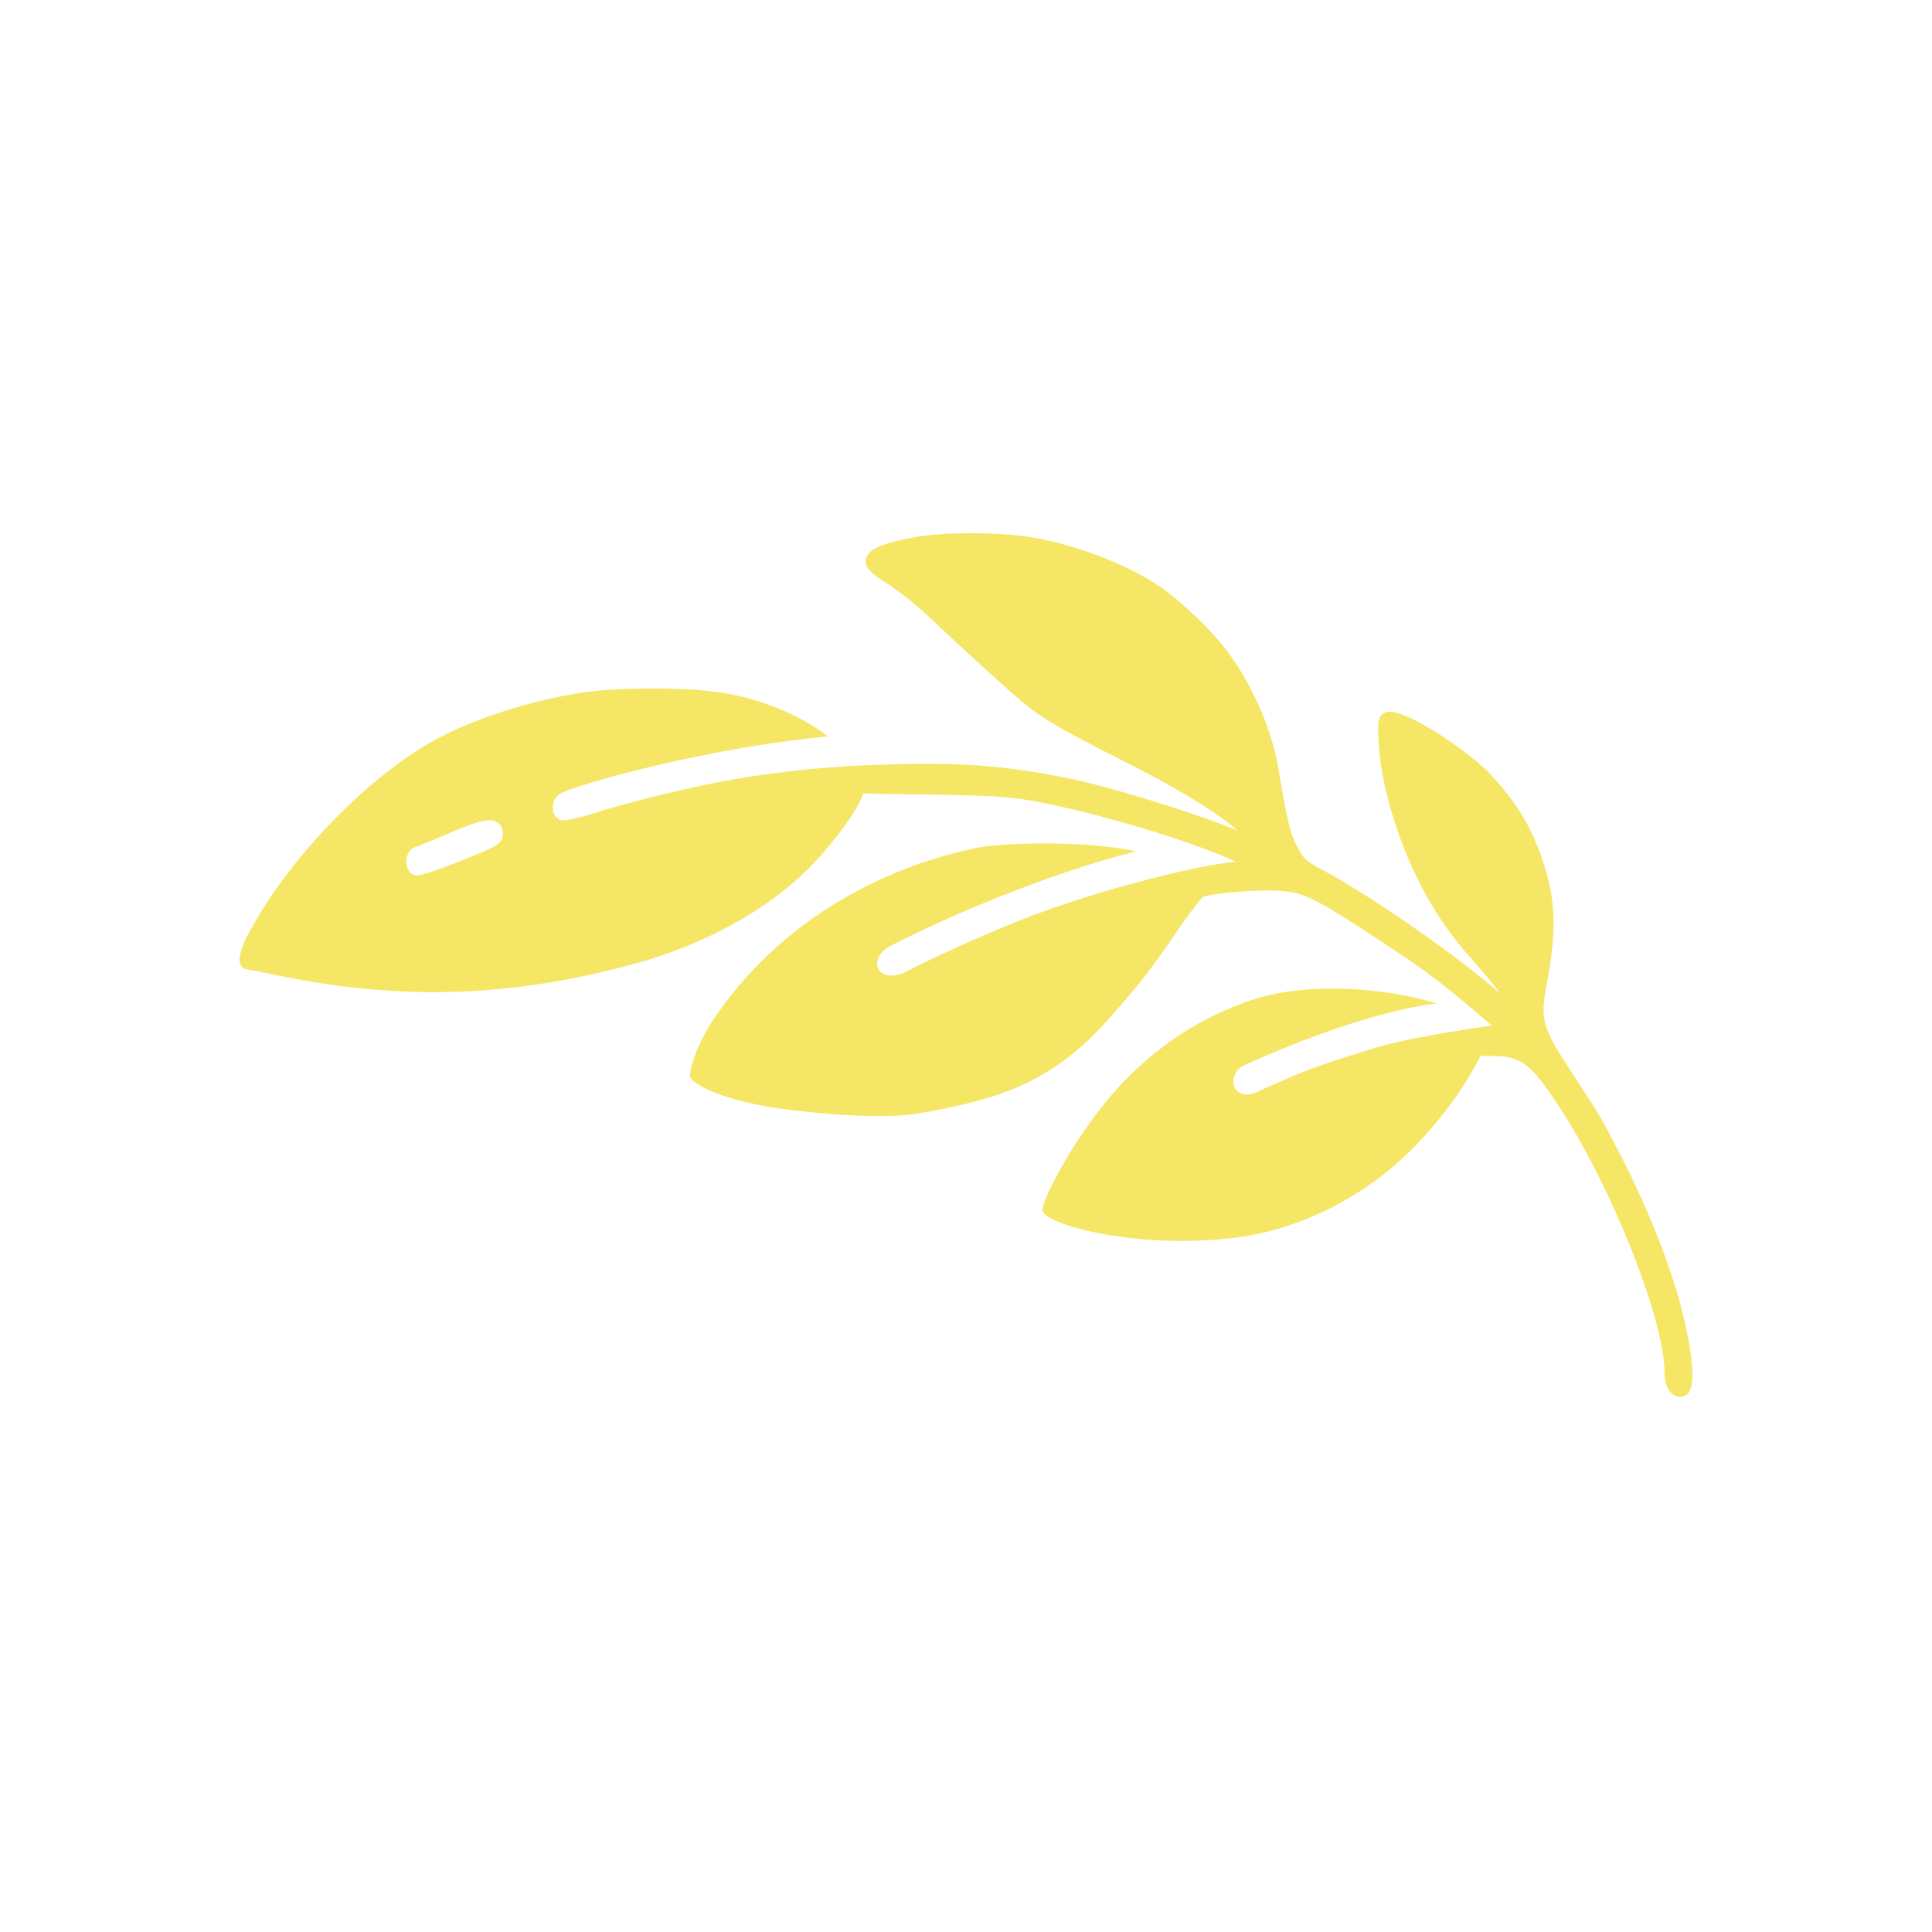 <svg fill="none" height="1000" viewBox="0 0 1000 1000" width="1000" xmlns="http://www.w3.org/2000/svg"><path d="m872.934 688.258c-5.172-25.161-17.542-57.944-33.946-89.944l-.923-1.807c-8.998-17.546-8.998-17.546-22.721-38.628l-1.581-2.434c-15.383-23.39-16.626-27.631-13.313-45.316 5.305-27.612 4.93-43.586-1.479-63.306-5.944-18.203-13.342-30.615-27.295-45.822-10.868-11.731-45.828-35.681-54.445-32.331-4.393 1.753-4.206 5.284-3.567 17.033 1.014 14.858 4.943 31.596 11.678 49.757 9.124 24.179 20.814 43.7 36.805 61.438 6.439 7.092 11.074 12.876 14.333 17.353-20.688-18.408-64.481-49.008-91.168-63.566-9.716-5.266-10.229-5.724-13.686-12.177-3.808-6.911-5.112-12.267-9.958-40.923-3.373-20.352-14.151-44.64-27.47-61.89-7.308-9.442-21.128-22.805-31.471-30.416-16.946-12.309-45.749-23.564-70.008-27.366-15.419-2.555-44.887-2.549-58.356.006-21.984 3.802-25.557 7.875-26.124 11.653-.833 4.621 3.036 7.356 11.852 13.105 6.011 3.958 15.462 11.532 21.068 16.894 15.648 14.9 40.982 37.964 48.399 44.068 10.313 8.519 19.371 13.803 50.994 29.783 28.267 14.219 47.185 25.679 60.257 36.561-20.584-8.604-63.908-22.053-84.644-26.45-30.644-6.495-54.771-8.912-89.705-8.014-21.725.561-49.788 1.513-86.569 7.851-22.932 3.958-55.055 12.008-71.705 17.311-.078.024-14.64 4.886-18.121 3.705-1.437-.56-4.484-2.356-3.844-7.694.7-5.441 4.586-6.7 13.97-9.743 25.719-8.393 80.088-21.353 128.353-25.74-15.099-11.773-37.555-20.817-59.9-23.354-18.177-2.218-51.555-1.91-67.361.632-25.316 3.923-52.435 12.37-72.562 22.594-36.371 18.414-80.823 64.229-101.222 104.321-2.353 4.814-4.749 11.2-2.758 14.382.761 1.211 2.022 1.946 3.157 1.946h.036c.597.078 6.747 1.241 15.443 3.055 63.829 13.291 120.749 11.52 184.507-5.772 34.959-9.388 67.396-26.848 88.983-47.877 12.335-11.935 26.342-30.475 29.395-38.905l.525-1.494 35.611.578c30.451.482 40.126 1.079 51.742 3.17 34.162 6.296 81.264 20.396 105.663 31.595-15.956 1.356-38.344 7.074-60.897 13.226-9.601 2.614-32.696 9.935-47.692 15.774-20.385 7.935-48.067 20.413-64.101 28.807-14.423 4.874-17.694-8.387-6.18-14.28 28.593-14.78 81.645-37.628 127.243-48.948-29.704-6.356-71.952-3.886-81.434-2.036-51.56 10.375-103.996 39.115-137.597 89.238-9.276 13.852-12.734 27.432-11.816 29.74 1.297 3.248 12.793 9.779 34.592 14.177 18.314 3.688 62.556 8.195 83.14 4.598 39.546-6.833 68.071-15.045 96.936-46.9 16.746-18.642 24.507-28.566 37.79-48.25 7.742-11.321 12.268-16.521 12.805-16.991 4.967-1.868 26.457-3.724 37.711-3.266 14.23.699 18.63 2.79 52.315 24.806 25.34 16.654 33.354 22.637 53.606 40.037l5.902 5.007s-40.119 5.652-57.269 10.665c-8.195 2.404-28.055 8.447-40.921 13.605-7.628 3.054-16.456 6.929-25.123 10.941-12.311 3.248-13.403-10.562-5.051-14.526 30.029-13.665 68.657-28.054 99.218-32.037.199-.024.362-.042.555-.066-27.694-8.665-68.102-11.002-95.379-1.886-55.411 18.528-81.288 59.602-89.471 71.531-9.076 13.225-19.172 32.789-19.172 37.211 0 7.514 50.082 21.01 101.257 14.178 33.124-4.423 62.194-20.722 81.589-37.712 30.065-26.335 43.921-56.16 43.921-56.16h5.088c15.937 0 20.555 3.38 35.333 25.8 27.175 41.122 54.856 110.719 54.856 137.888 0 5.422 1.63 9.664 4.472 11.628 1.062.735 2.281 1.121 3.536 1.121.737 0 1.473-.139 2.197-.404 3.524-1.343 6.868-6.447 1.177-34.338zm-634.582-242.628c-6.922 2.784-19.087 7.454-22.667 7.454l-1.273-.199c-2.673-1.019-4.273-3.959-4.092-7.49.175-3.506 2.04-6.242 4.768-6.989 1.177-.313 10.06-4.043 15.937-6.513l1.316-.554c15.34-6.688 21.466-8.032 25.123-5.622 1.261.832 2.77 2.495 2.77 5.736 0 5.435-2.915 6.604-21.882 14.177z" fill="#f6e666"/></svg>